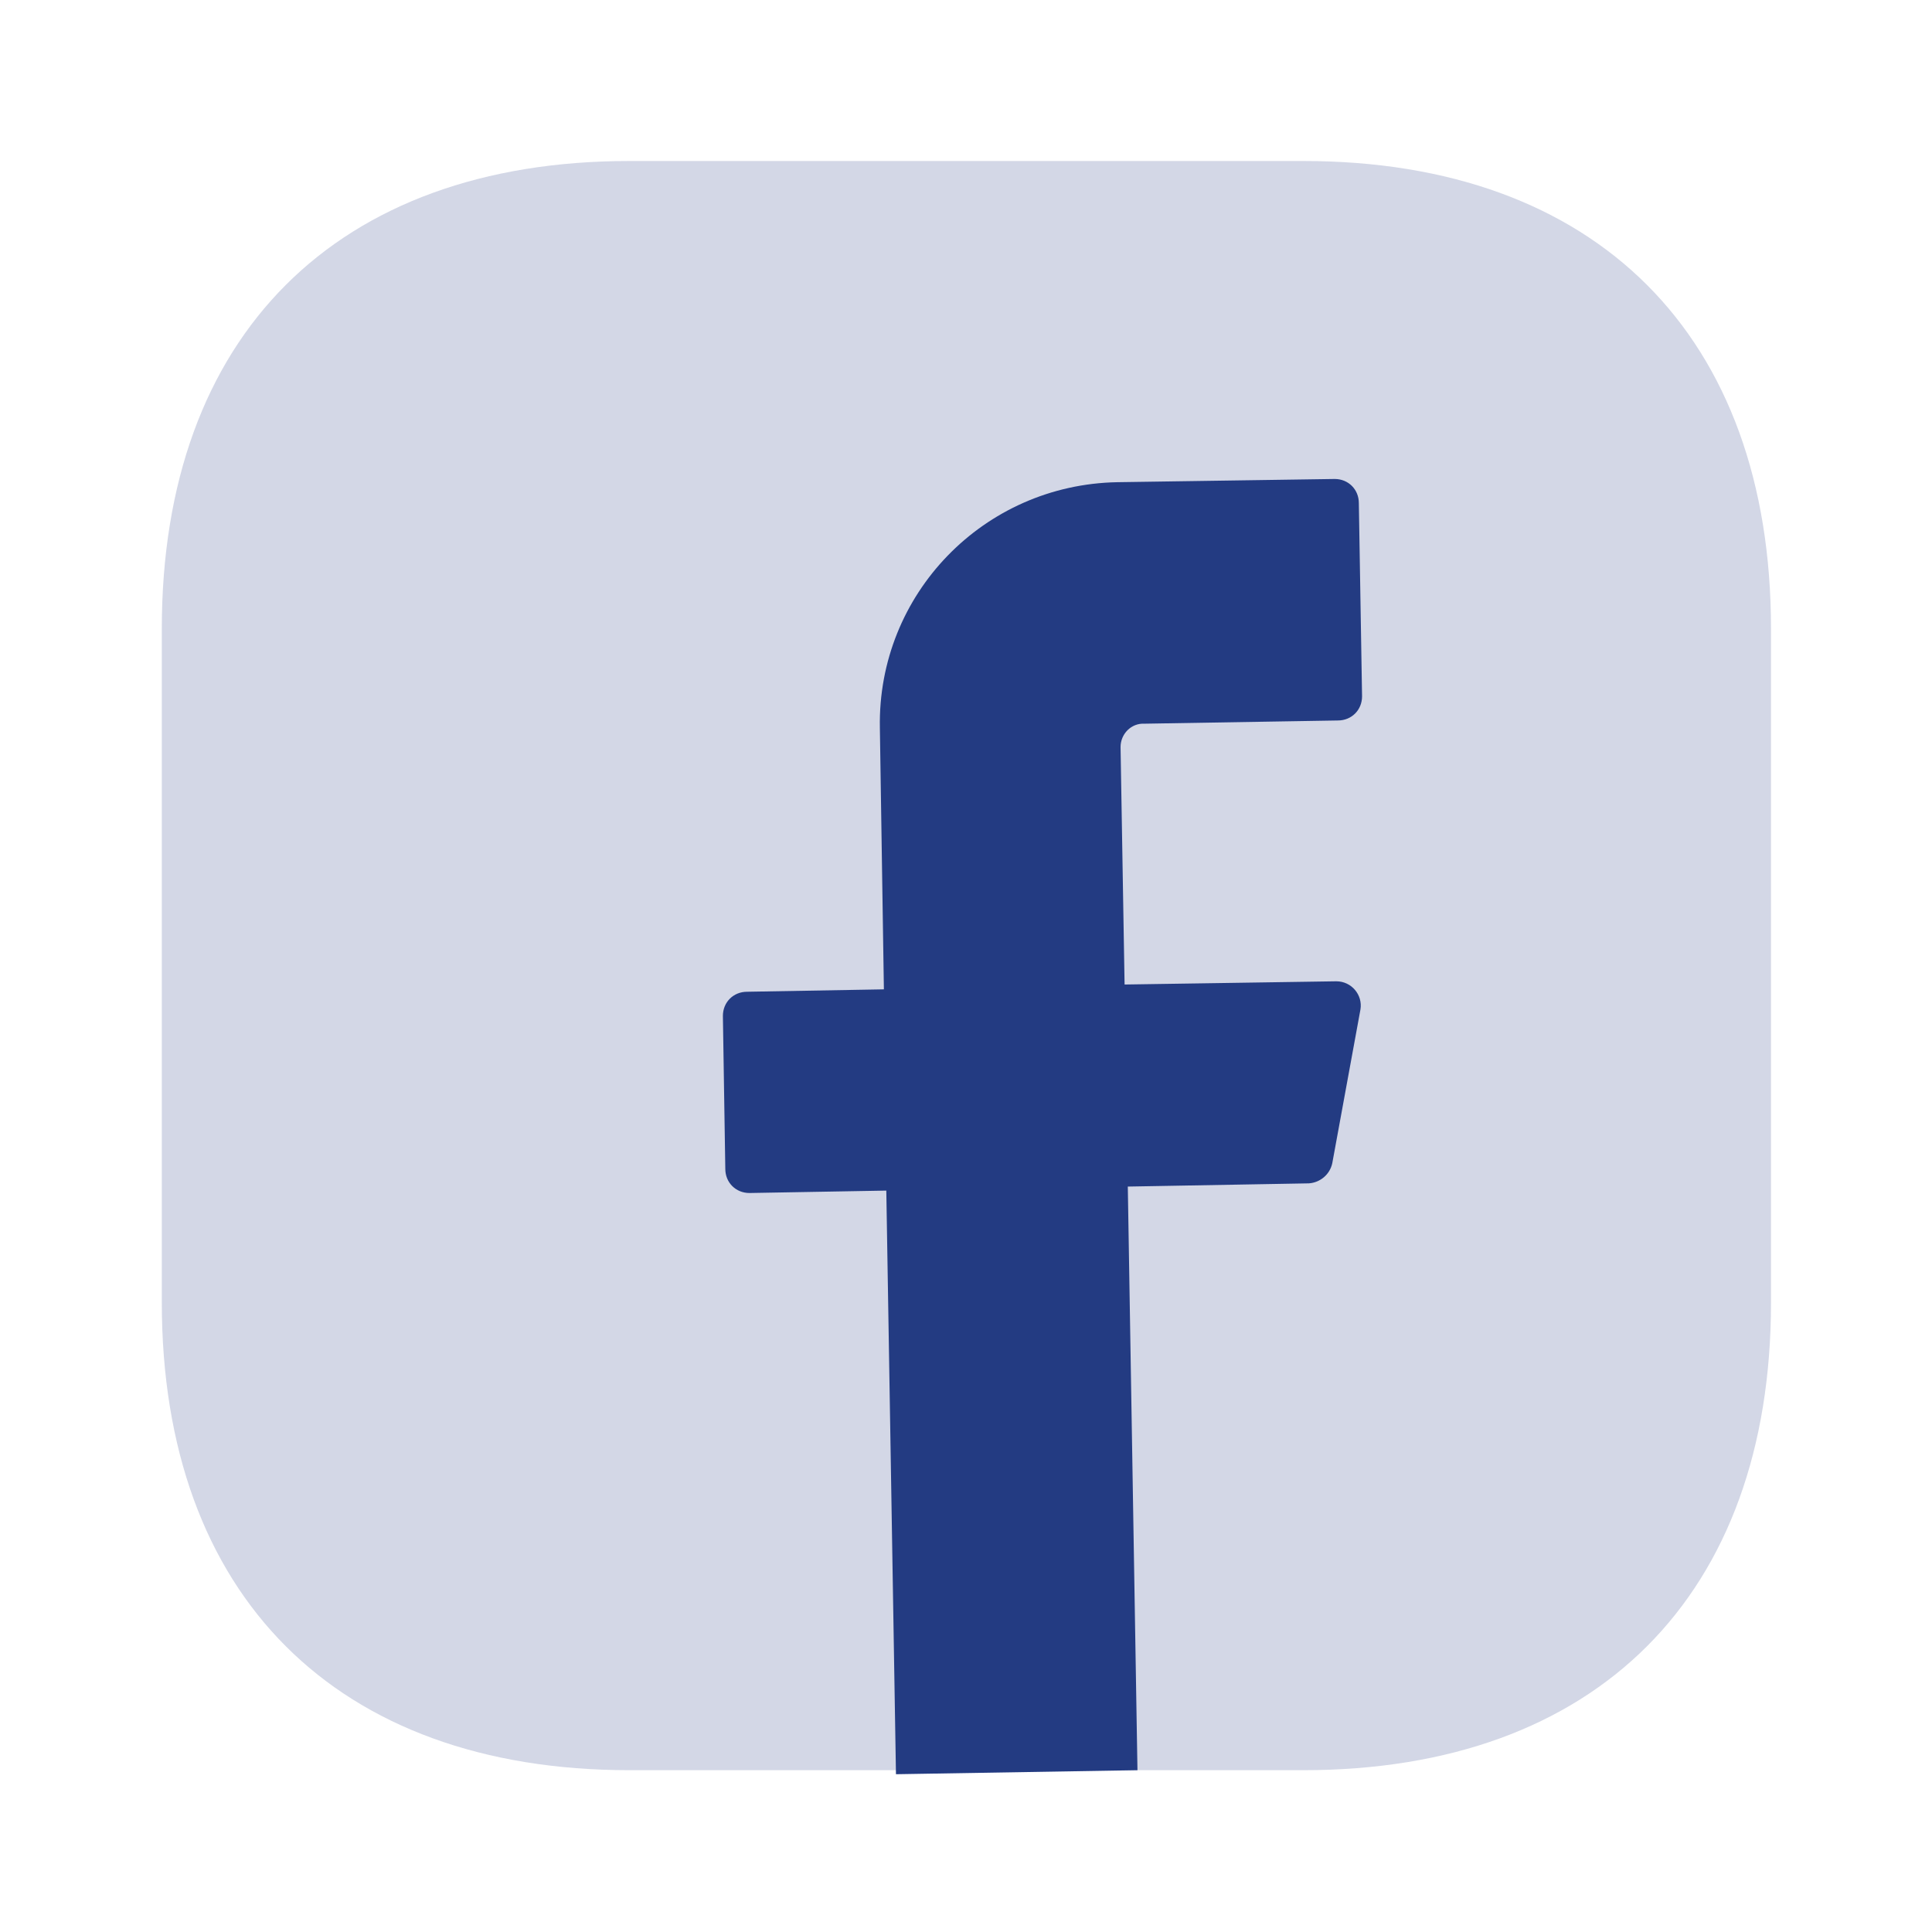 <svg width="24" height="24" viewBox="0 0 24 24" fill="none" xmlns="http://www.w3.org/2000/svg">
<path opacity="0.2" d="M16.19 2H7.82C4.18 2 2.01 4.17 2.01 7.81V16.18C2.01 19.82 4.18 21.99 7.82 21.99H16.19C19.83 21.99 22 19.82 22 16.18V7.81C22 4.17 19.83 2 16.19 2Z" fill="#233B82"/>
<path d="M13.92 9.28L13.97 12.23L16.6 12.19C16.79 12.19 16.93 12.36 16.9 12.54L16.55 14.45C16.52 14.59 16.4 14.69 16.26 14.7L14.01 14.74L14.13 21.99L11.13 22.04L11.01 14.79L9.31 14.82C9.14 14.82 9.01 14.69 9.01 14.52L8.98 12.62C8.98 12.45 9.11 12.32 9.28 12.32L10.98 12.29L10.93 9.04C10.9 7.38 12.22 6.02 13.88 5.99L16.58 5.95C16.75 5.95 16.88 6.08 16.88 6.25L16.92 8.65C16.92 8.82 16.79 8.95 16.62 8.95L14.22 8.99C14.05 8.98 13.92 9.12 13.92 9.28Z" fill="#233B82"/>
</svg>
